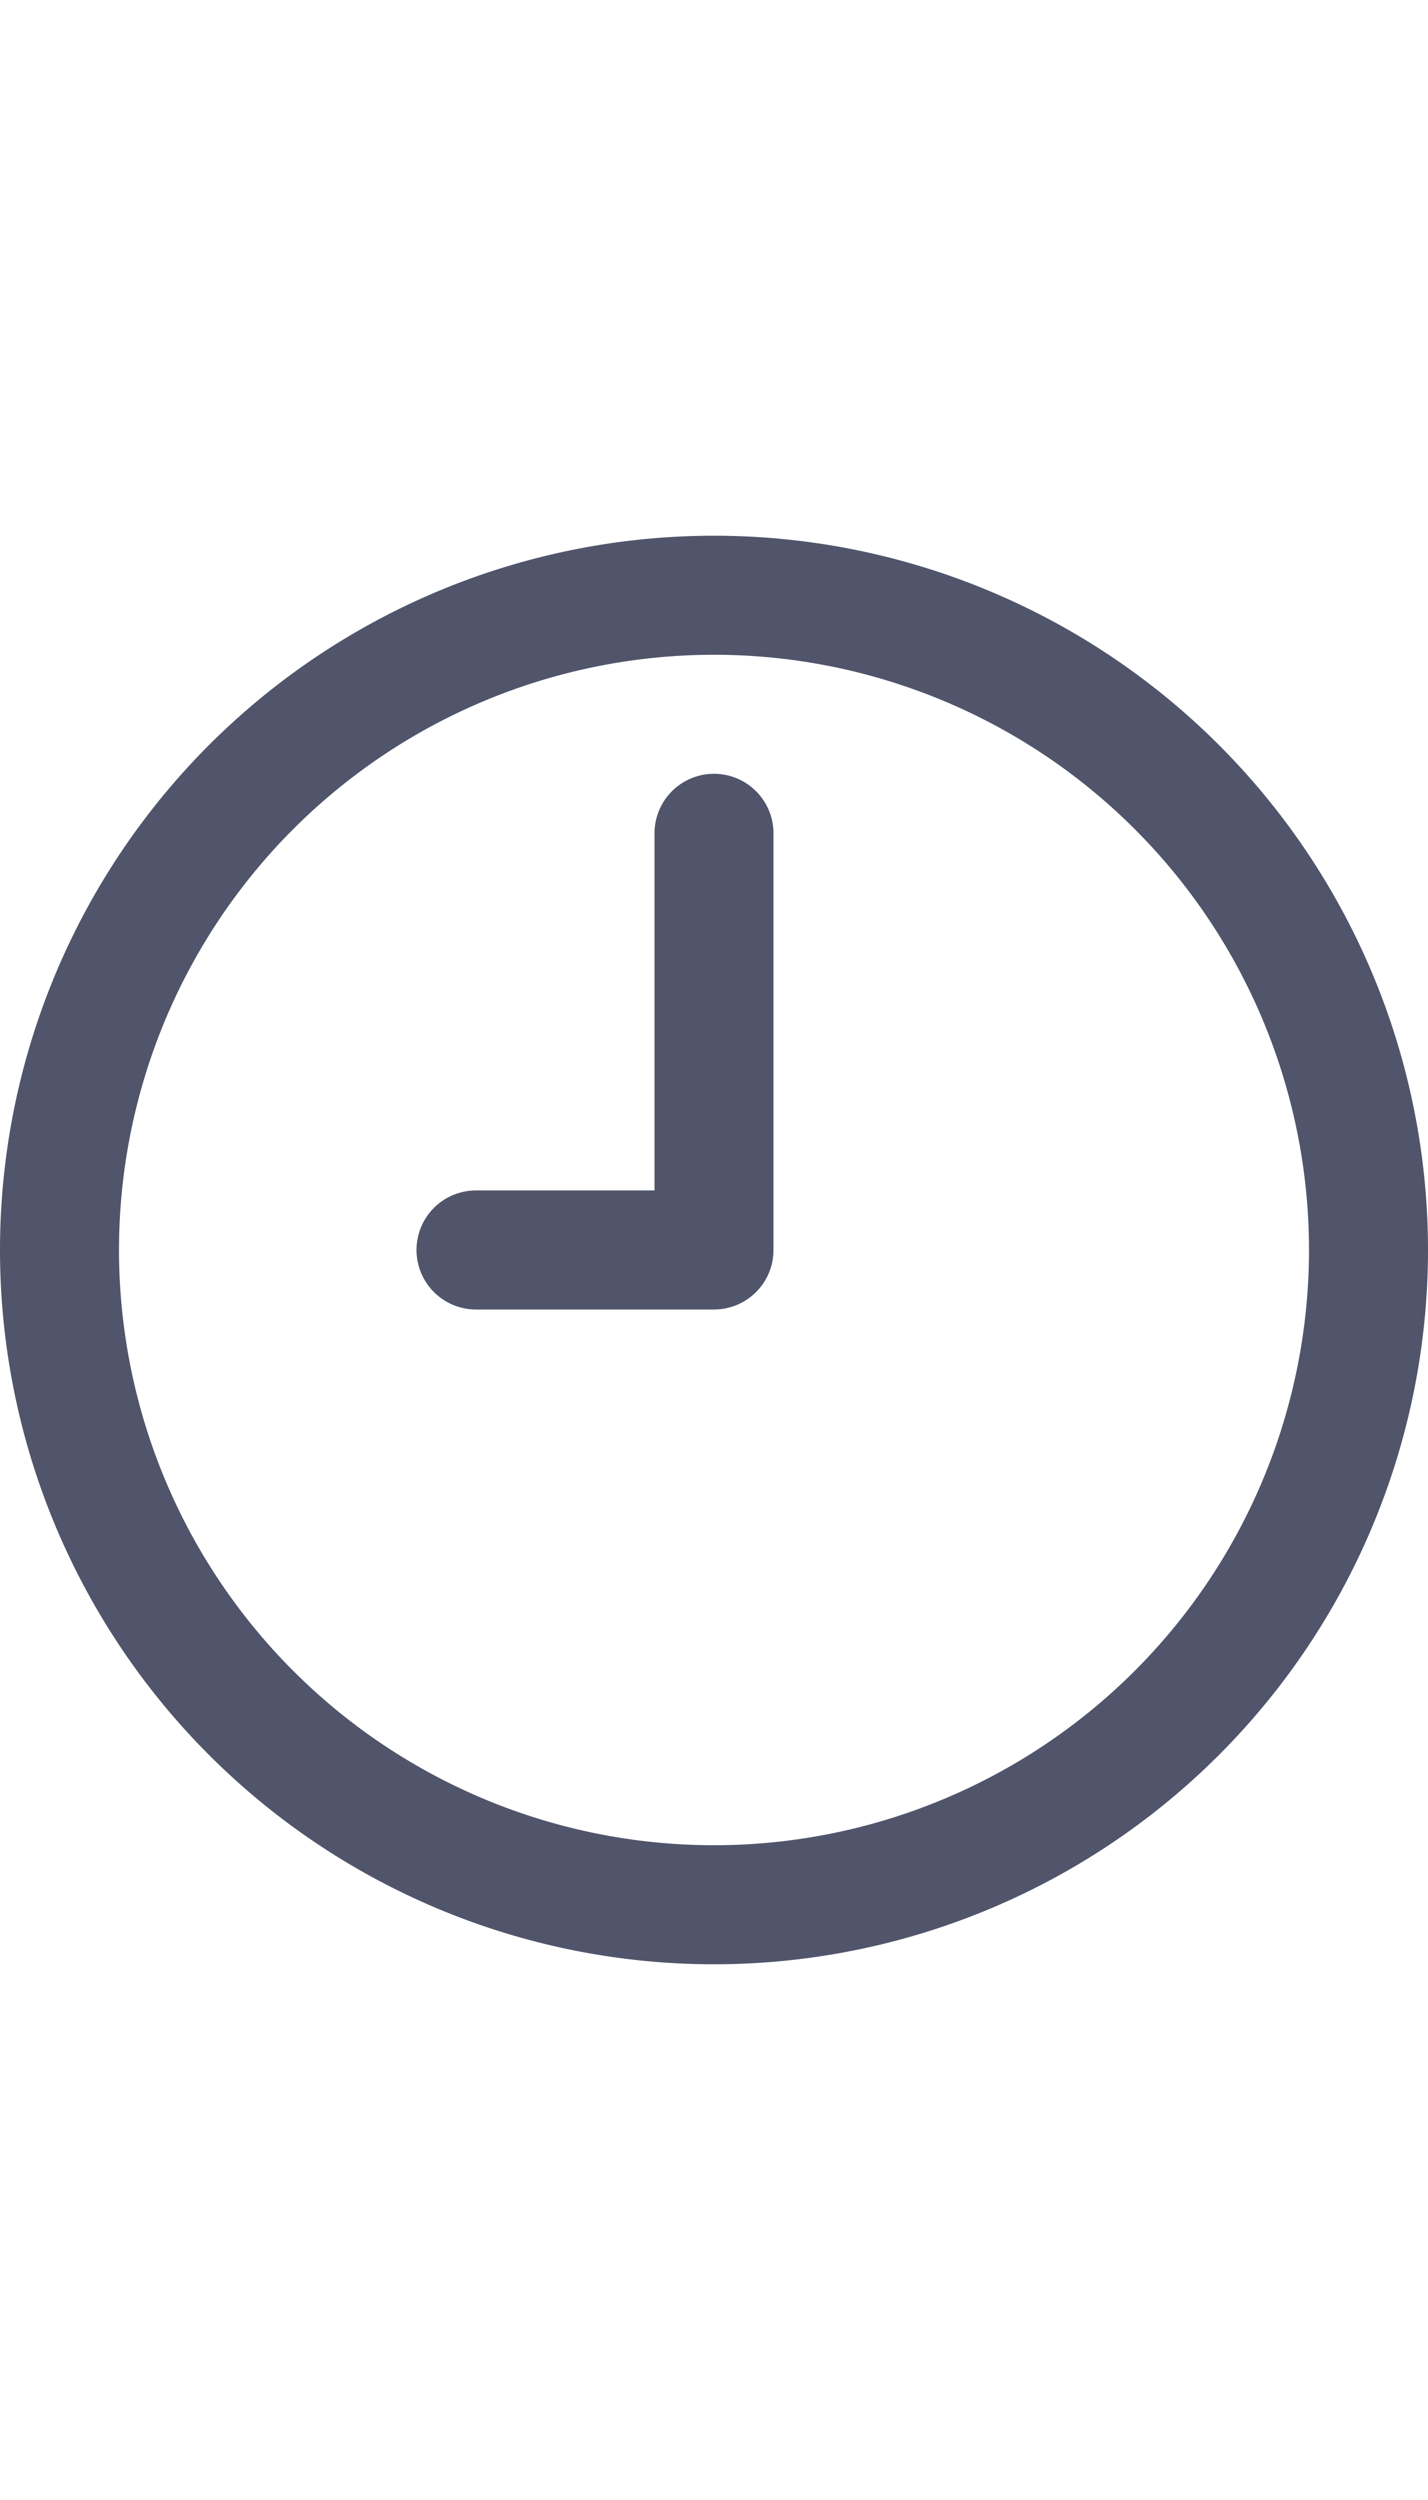 <svg xmlns="http://www.w3.org/2000/svg" width="20" viewBox="0 0 35 35">
  <g id="clock_1_" data-name="clock (1)" transform="translate(1 1)">
    <g id="Group_1160" data-name="Group 1160" transform="translate(-1 -1)">
      <g id="Group_1159" data-name="Group 1159">
        <path id="Path_1189" data-name="Path 1189" d="M16.5-1A17.5,17.5,0,1,0,34,16.5,17.5,17.5,0,0,0,16.5-1Zm0,32.083A14.583,14.583,0,1,1,31.083,16.5,14.584,14.584,0,0,1,16.5,31.083Z" transform="translate(1 1)" fill="#51556b"/>
        <path id="Path_1190" data-name="Path 1190" d="M155.626,84.333a1.458,1.458,0,0,0-1.458,1.458v8.75h-4.375a1.458,1.458,0,0,0,0,2.917h5.833A1.458,1.458,0,0,0,157.084,96V85.791A1.458,1.458,0,0,0,155.626,84.333Z" transform="translate(-138.126 -78.5)" fill="#51556b"/>
      </g>
    </g>
  </g>
</svg>
